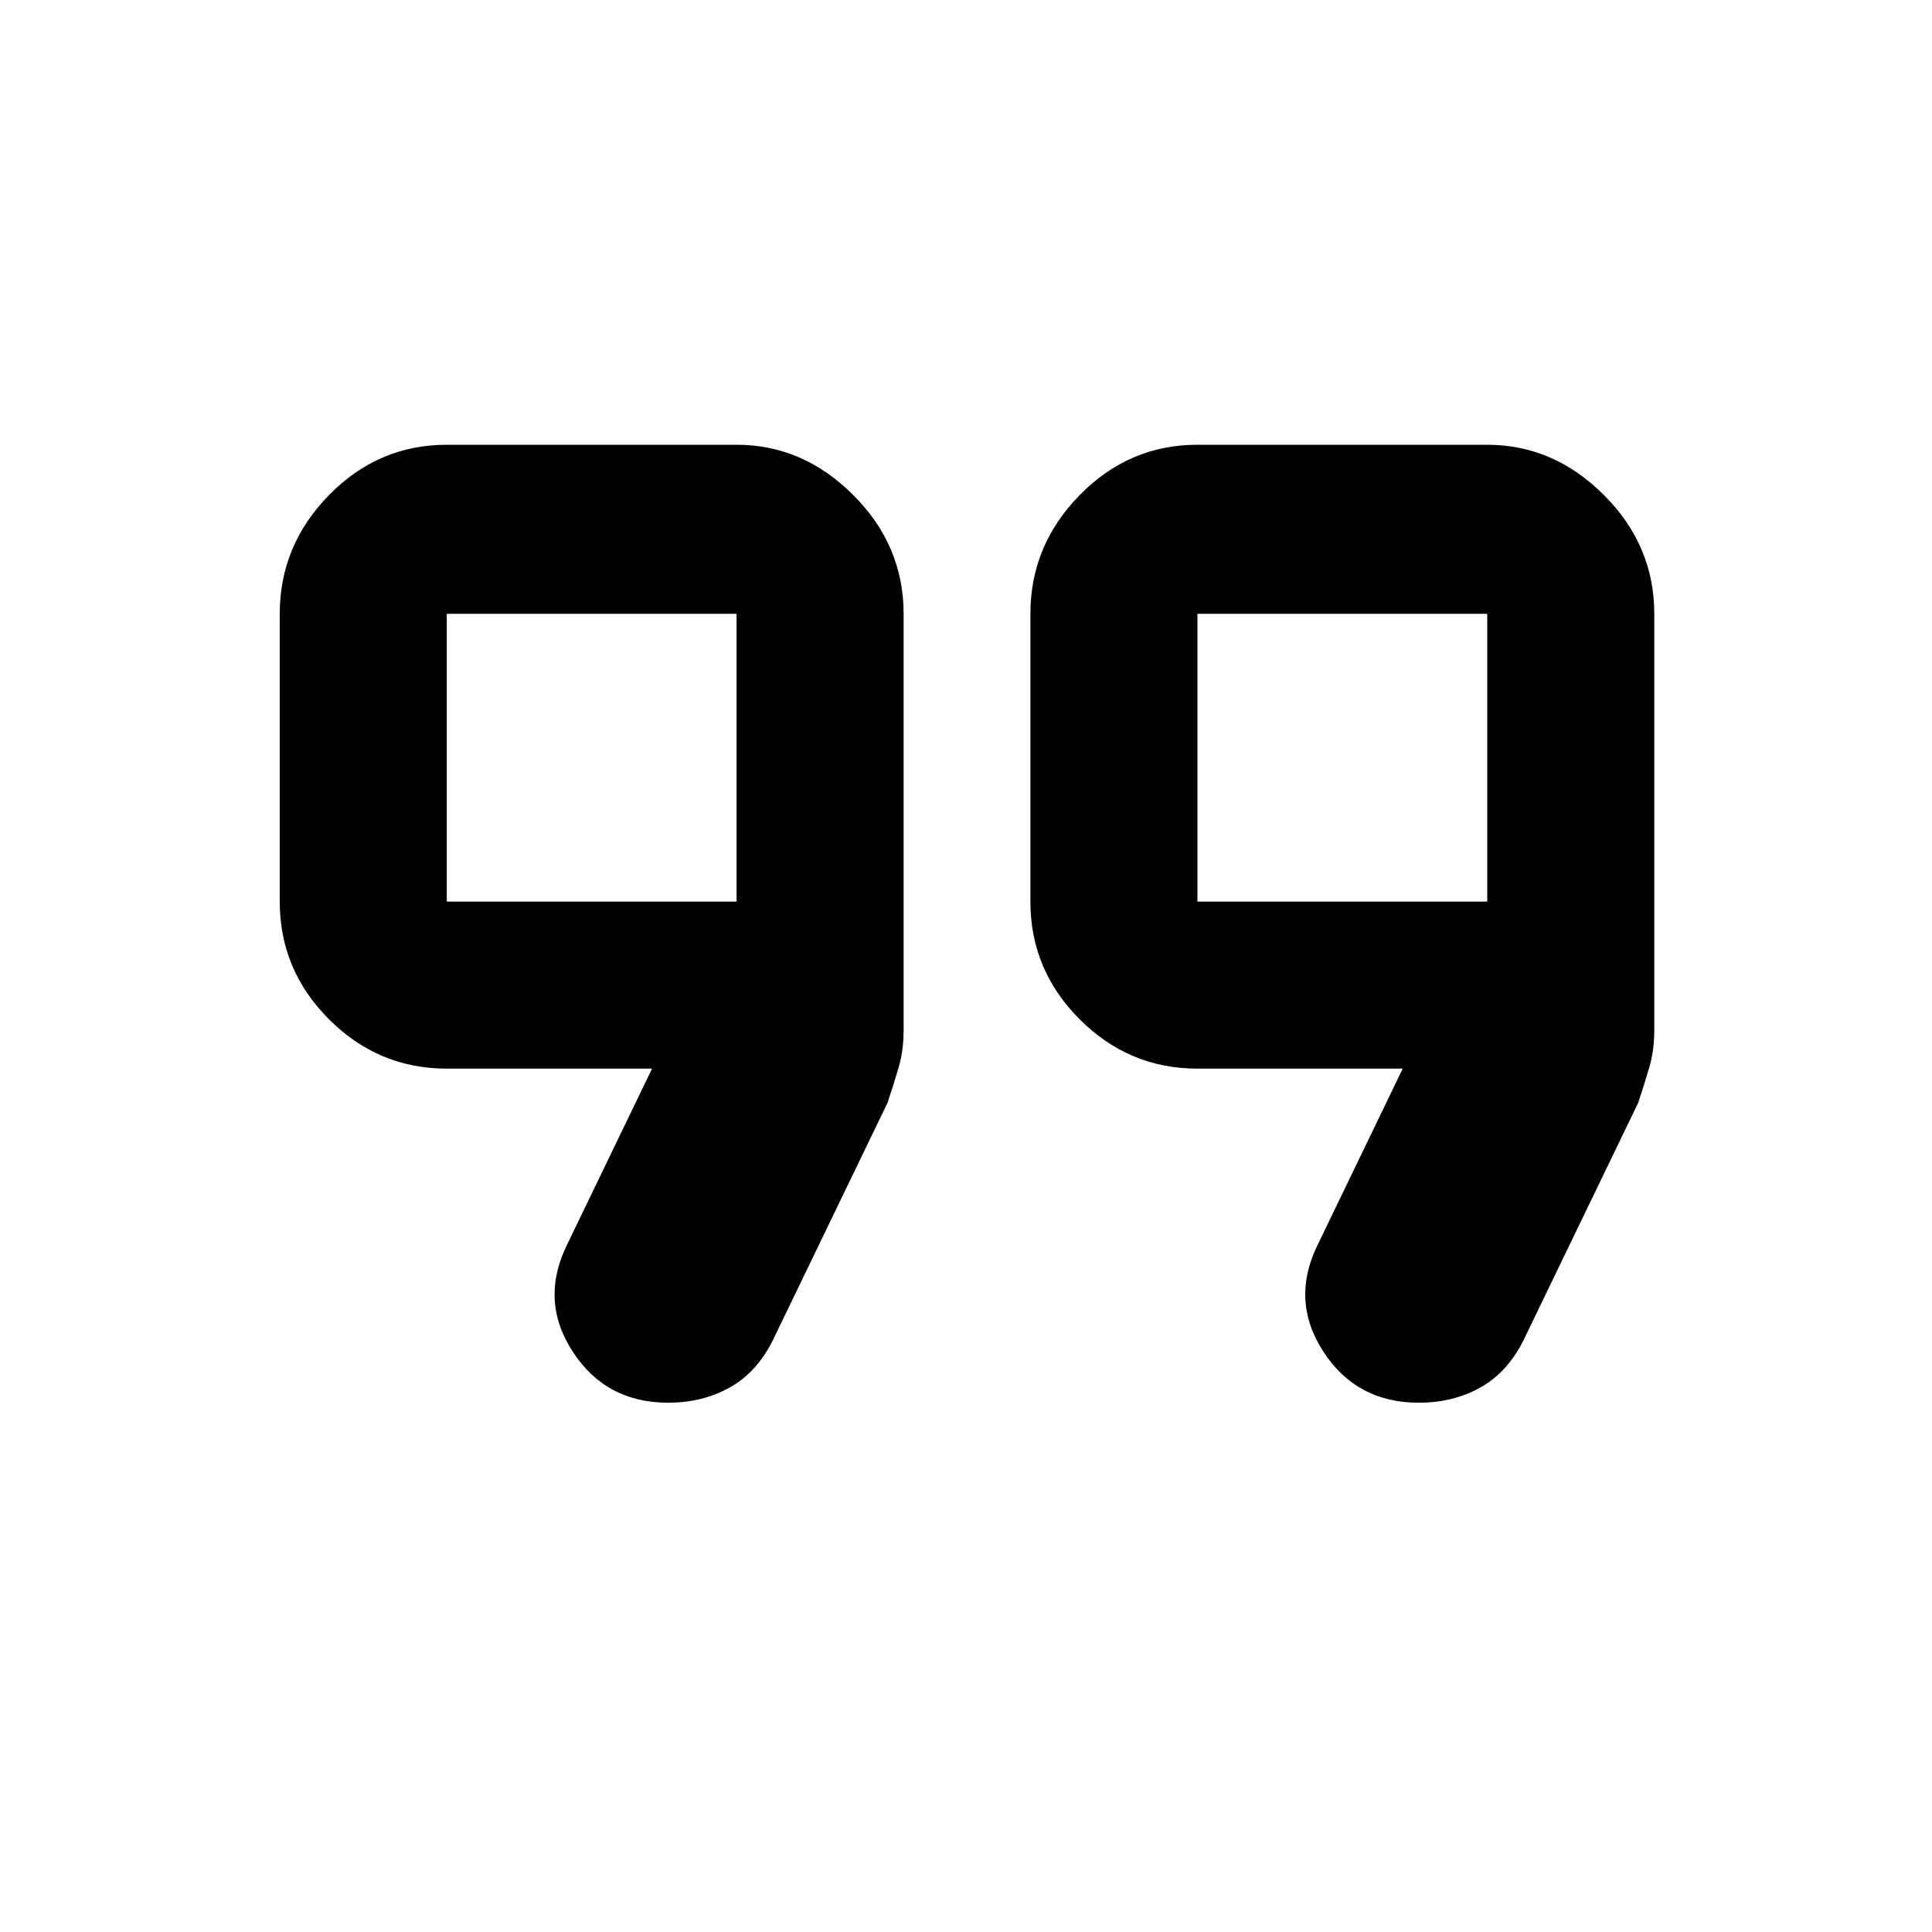 <svg xmlns="http://www.w3.org/2000/svg" height="48" width="48"><path d="M29.75 22.4h7.2v-7.15h-7.2Zm-18.65 0h7.2v-7.15h-7.2Zm24.15 12.45q-1.55 0-2.375-1.275T32.75 30.9l2.1-4.35h-5.1q-1.7 0-2.925-1.225Q25.6 24.1 25.6 22.4v-7.15q0-1.7 1.225-2.95 1.225-1.25 2.925-1.25h7.2q1.65 0 2.9 1.25t1.25 2.95V25.6q0 .5-.125.925-.125.425-.275.875l-2.85 5.9q-.4.8-1.075 1.175-.675.375-1.525.375Zm-18.65 0q-1.55 0-2.375-1.275T14.1 30.9l2.1-4.35h-5.1q-1.7 0-2.925-1.225Q6.95 24.1 6.95 22.4v-7.15q0-1.7 1.225-2.95Q9.4 11.05 11.1 11.05h7.2q1.65 0 2.9 1.25t1.25 2.95V25.6q0 .5-.125.925-.125.425-.275.875l-2.85 5.9q-.4.8-1.075 1.175-.675.375-1.525.375Zm-1.9-16Zm18.6 0Z"/></svg>
